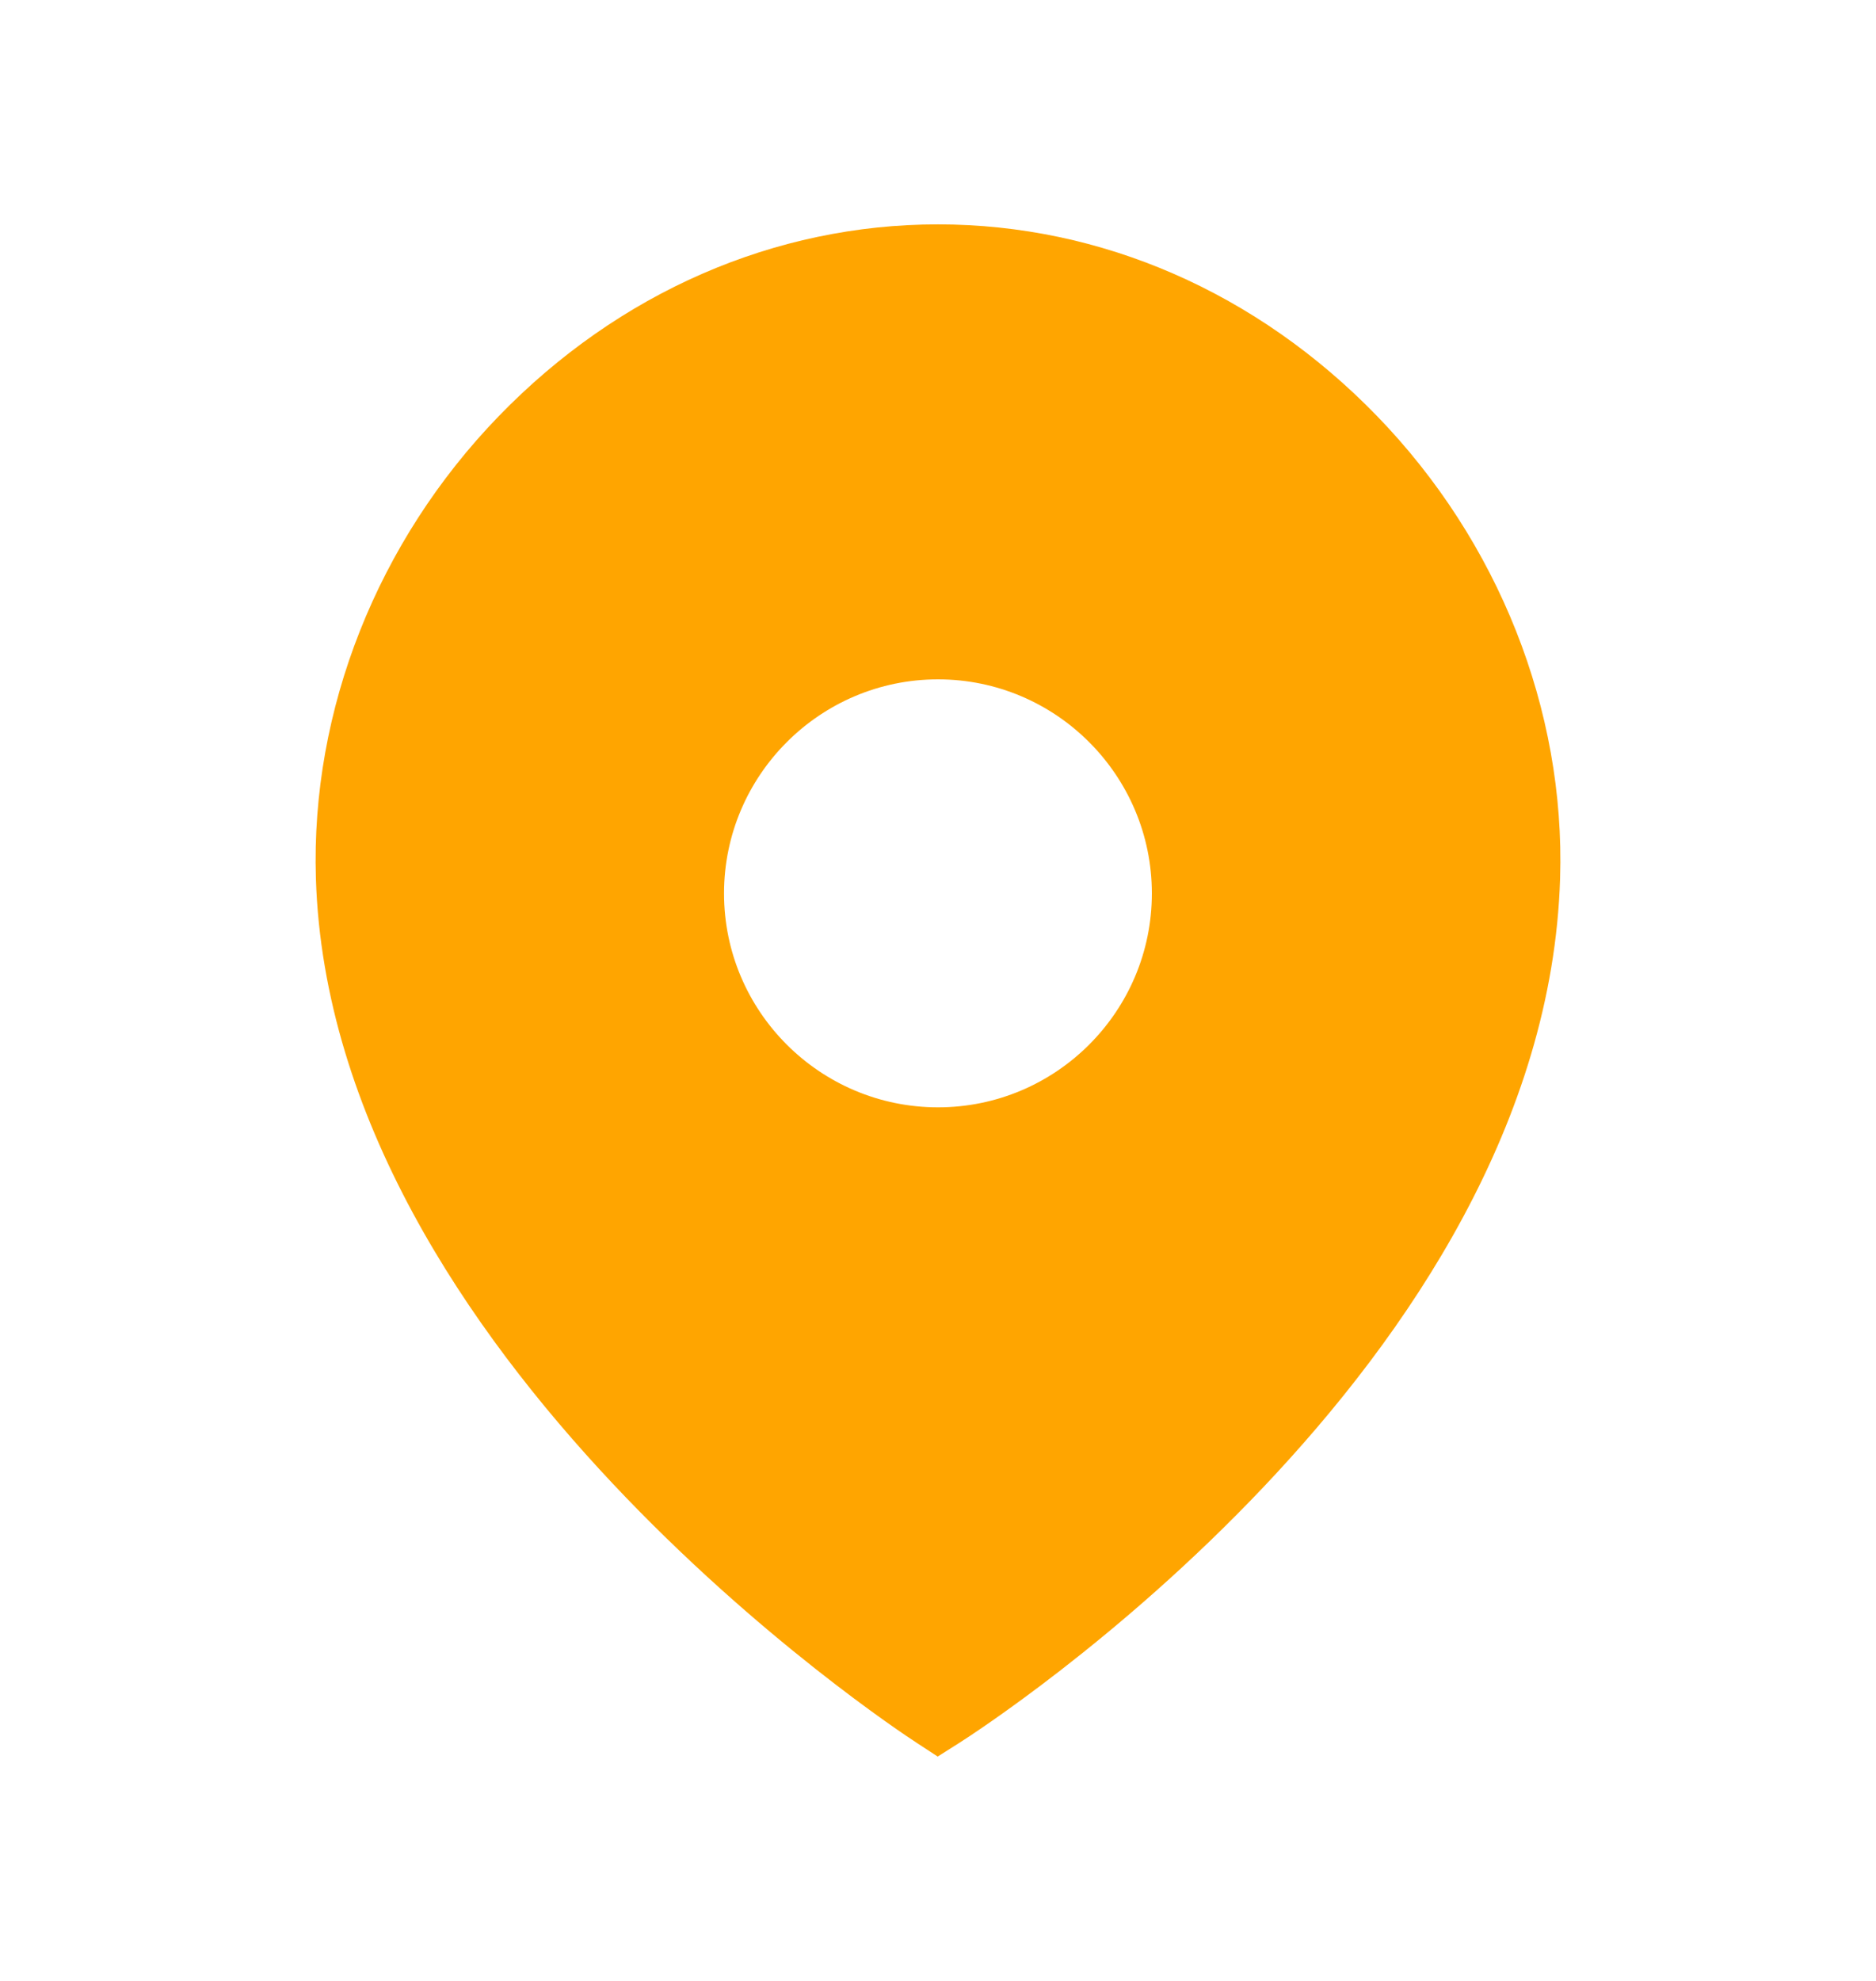<svg width="18" height="19" viewBox="0 0 18 19" fill="none" xmlns="http://www.w3.org/2000/svg">
  <path fill-rule="evenodd" clip-rule="evenodd" d="M9 10.621C7.868 10.621 6.947 9.701 6.947 8.569C6.947 7.438 7.868 6.516 9 6.516C10.132 6.516 11.052 7.438 11.052 8.569C11.052 9.701 10.132 10.621 9 10.621ZM13.211 3.989C12.062 2.805 10.567 2.152 9 2.152C7.432 2.152 5.936 2.805 4.787 3.99C3.621 5.193 2.981 6.809 3.031 8.425C3.173 13.002 8.565 16.567 8.795 16.716L8.997 16.848L9.201 16.719C9.431 16.573 14.827 13.095 14.969 8.424C15.019 6.809 14.378 5.192 13.211 3.989Z" fill="orange"/>
</svg>